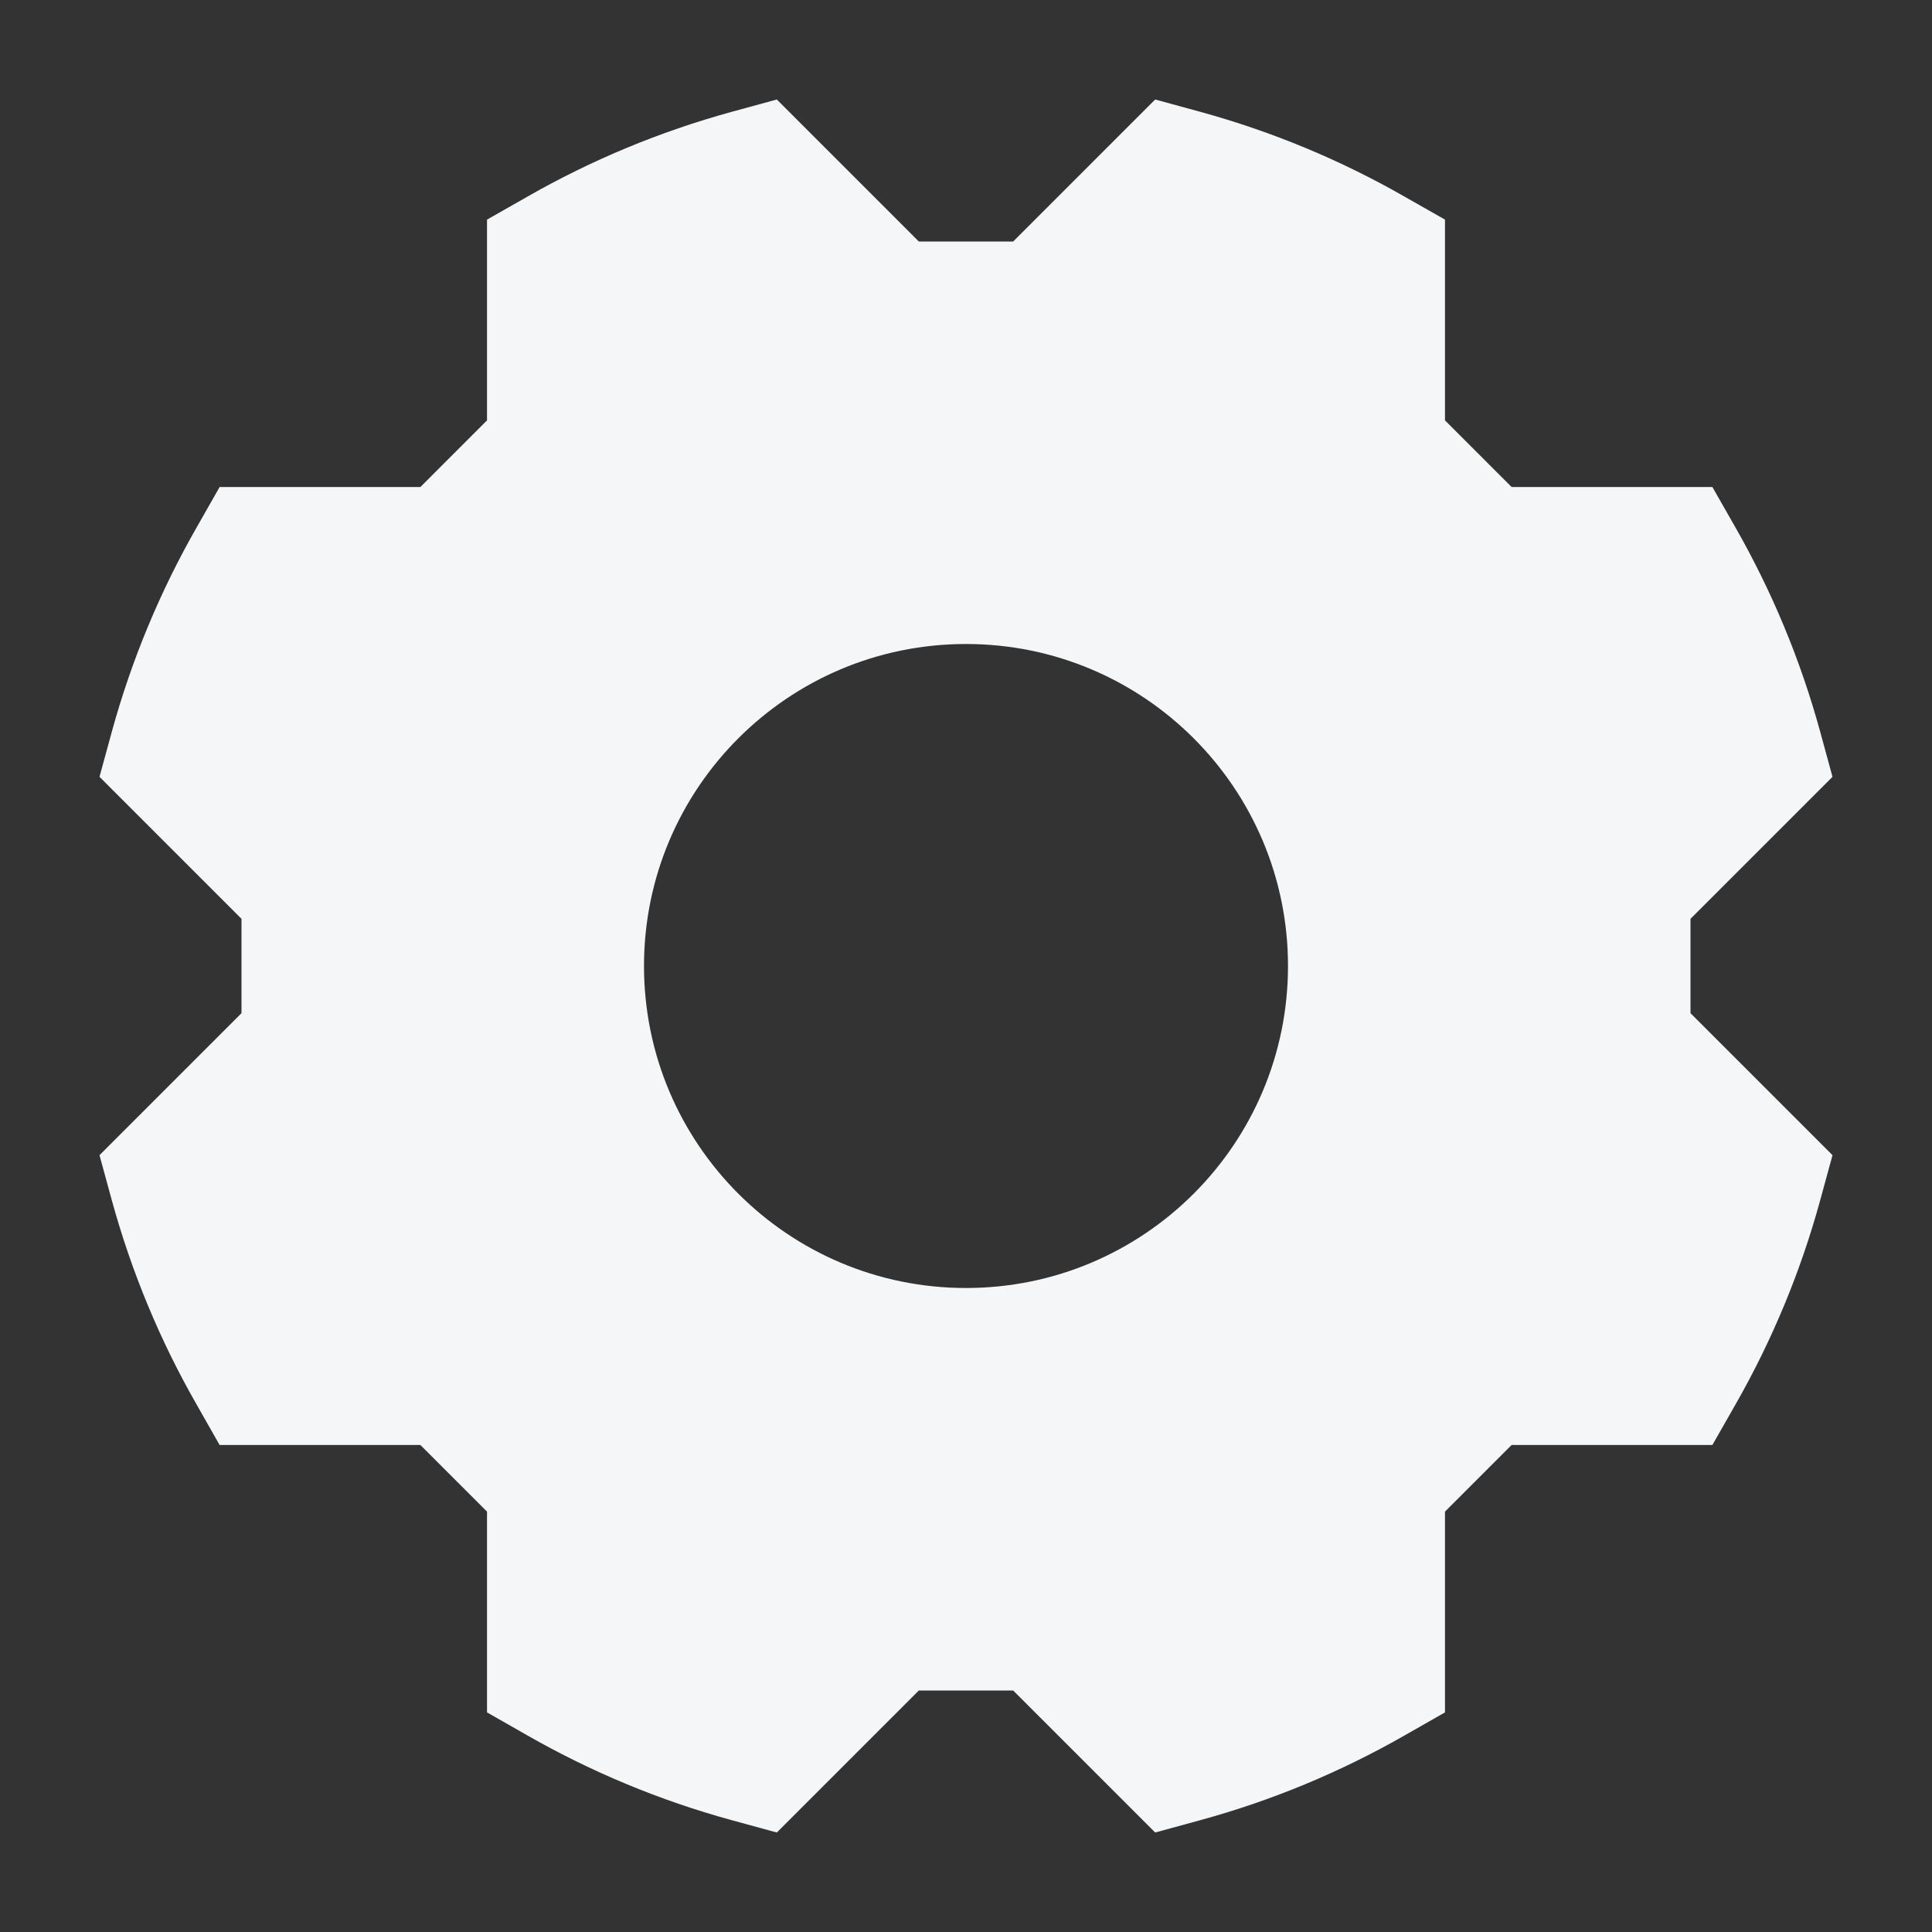<svg width="24" height="24" viewBox="0 0 24 24" fill="none" xmlns="http://www.w3.org/2000/svg">
<rect x="0" y="0" width="24" height="24" fill="#333333" stroke="none"/>
<path fill-rule="evenodd" clip-rule="evenodd" d="M12.586 3L11.414 3L9.65 1.236L9.09 1.389C8.194 1.635 7.344 1.99 6.555 2.441L6.05 2.728V5.222L5.222 6.05L2.728 6.05L2.441 6.555C1.99 7.344 1.635 8.194 1.389 9.09L1.236 9.65L3 11.414L3 12.586L1.236 14.35L1.389 14.91C1.635 15.806 1.99 16.657 2.441 17.445L2.728 17.95H5.222L6.05 18.778V21.272L6.555 21.56C7.344 22.01 8.194 22.366 9.09 22.611L9.65 22.764L11.414 21L12.586 21L14.35 22.764L14.91 22.611C15.806 22.366 16.657 22.01 17.445 21.56L17.95 21.272V18.778L18.778 17.95H21.272L21.56 17.445C22.01 16.657 22.366 15.806 22.611 14.91L22.764 14.35L21 12.586L21 11.414L22.764 9.65L22.611 9.09C22.366 8.194 22.01 7.344 21.56 6.555L21.272 6.05L18.778 6.05L17.95 5.222V2.728L17.445 2.441C16.657 1.99 15.806 1.635 14.91 1.389L14.35 1.236L12.586 3ZM12 16C14.209 16 16 14.209 16 12C16 9.791 14.209 8 12 8C9.791 8 8 9.791 8 12C8 14.209 9.791 16 12 16Z" fill="#F4F6F8"/>
</svg>
